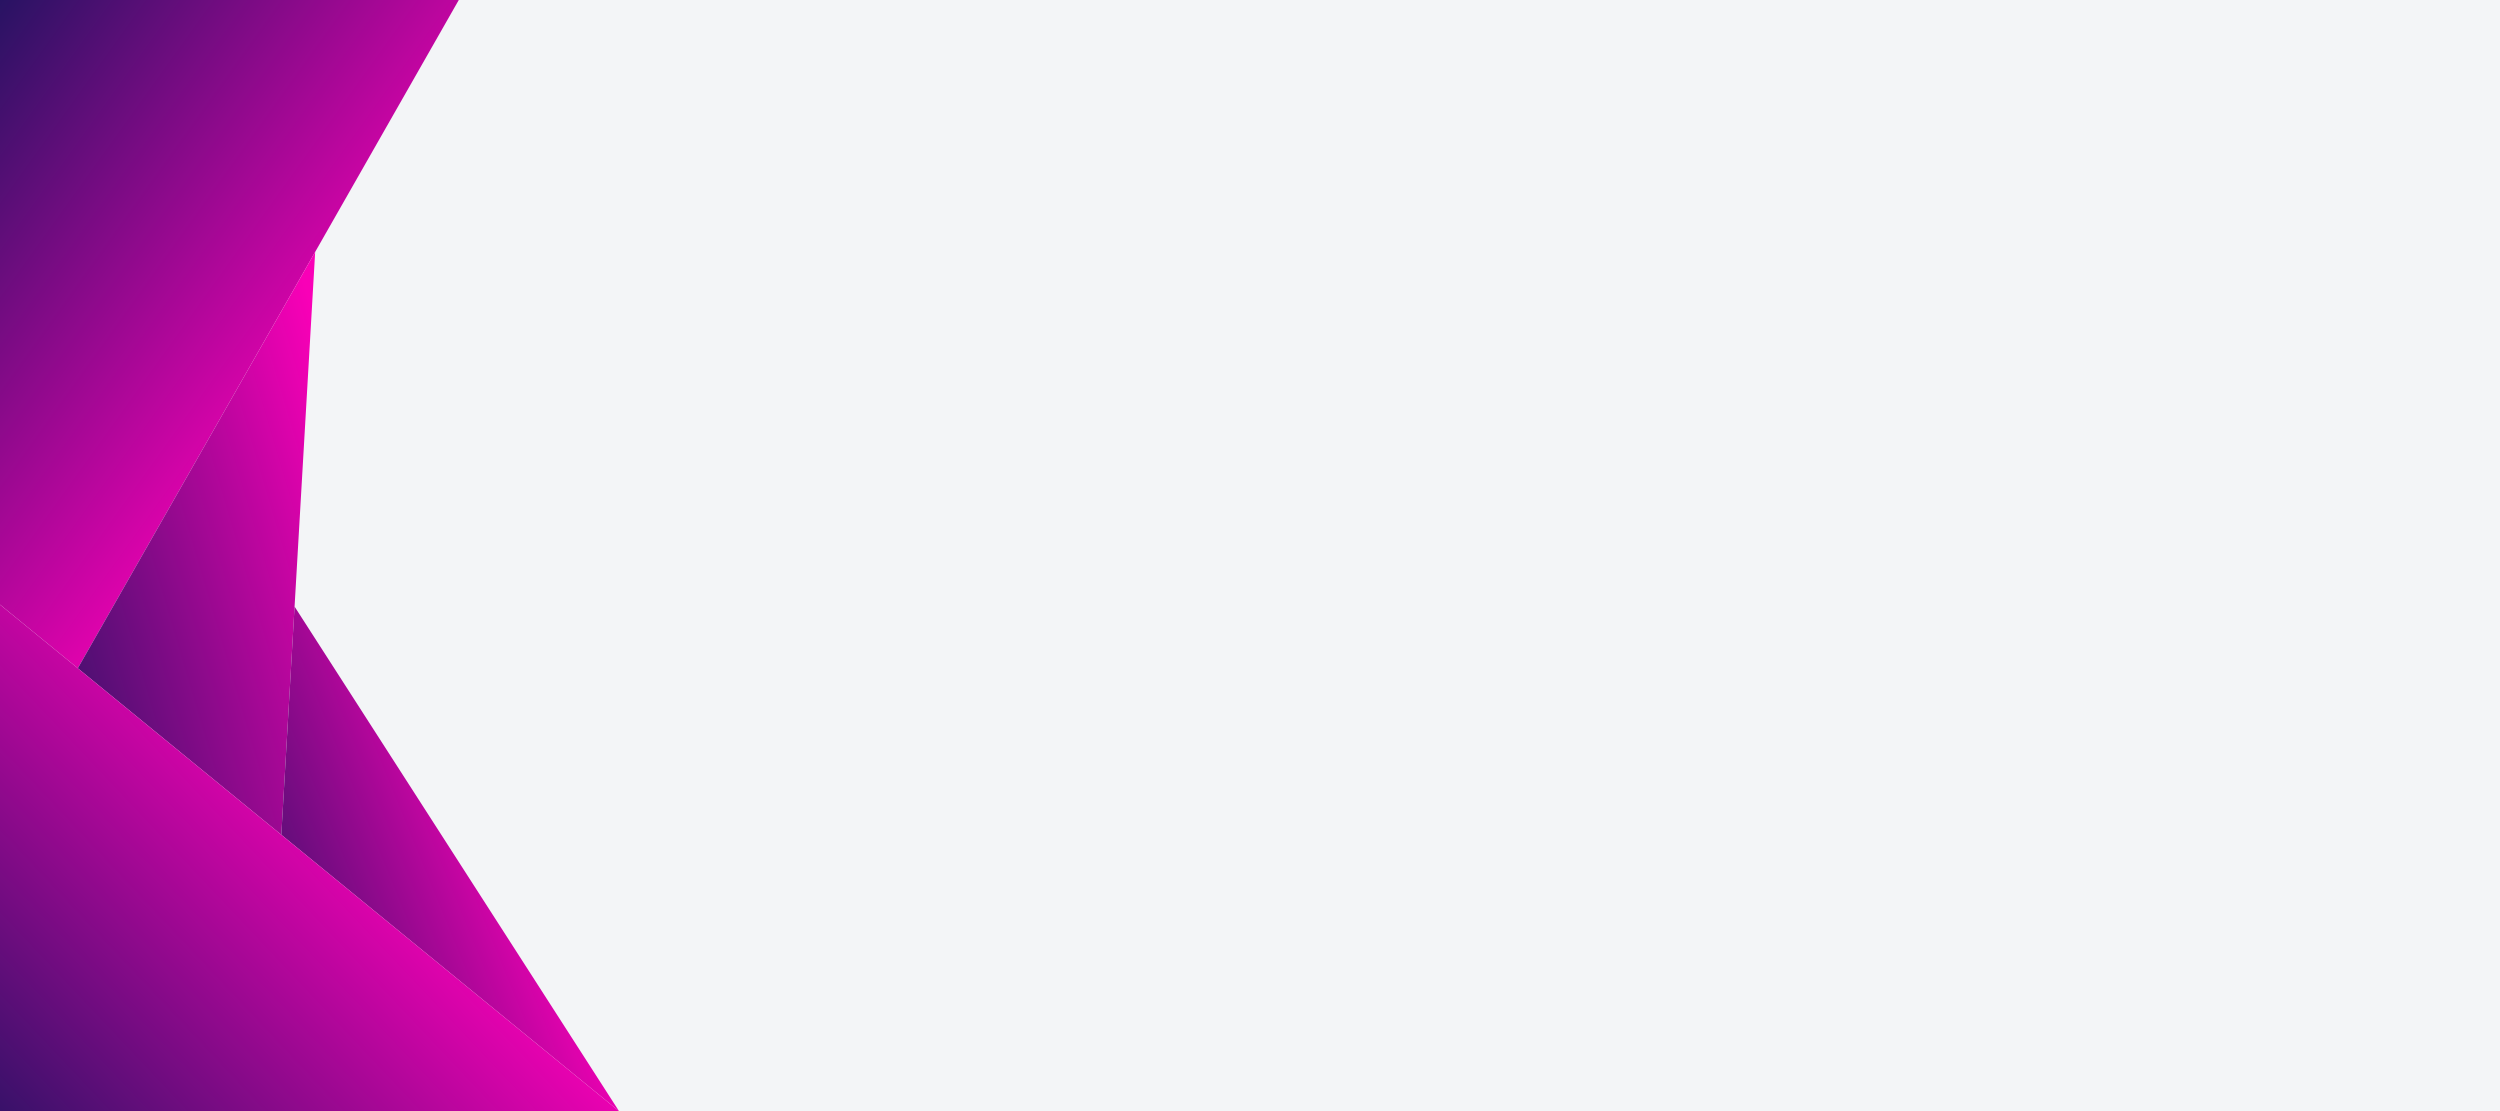 <?xml version="1.0" encoding="utf-8"?>
<!-- Generator: Adobe Illustrator 27.5.0, SVG Export Plug-In . SVG Version: 6.00 Build 0)  -->
<svg version="1.1" id="Layer_1" xmlns="http://www.w3.org/2000/svg" xmlns:xlink="http://www.w3.org/1999/xlink" x="0px" y="0px"
	 viewBox="0 0 9000 4000" style="enable-background:new 0 0 9000 4000;" xml:space="preserve">
<g>
	<rect x="0" style="fill-rule:evenodd;clip-rule:evenodd;fill:#F3F5F7;" width="9000" height="4000"/>
	<g>
		<defs>
			<polygon id="SVGID_1_" points="280.057,2405.76 0,2176.598 0,0 1651.625,0 			"/>
		</defs>
		<clipPath id="SVGID_00000169555841503673339030000011867314886329753262_">
			<use xlink:href="#SVGID_1_"  style="overflow:visible;"/>
		</clipPath>
		
			<linearGradient id="SVGID_00000061439040725223600270000007469448855792766856_" gradientUnits="userSpaceOnUse" x1="-304.99" y1="391.513" x2="1226.297" y2="1490.234">
			<stop  offset="0" style="stop-color:#261362"/>
			<stop  offset="1" style="stop-color:#F900B7"/>
		</linearGradient>
		
			<rect x="0" style="clip-path:url(#SVGID_00000169555841503673339030000011867314886329753262_);fill:url(#SVGID_00000061439040725223600270000007469448855792766856_);" width="1651.625" height="2405.76"/>
	</g>
	<g>
		<defs>
			<polygon id="SVGID_00000039105795667003046820000014561942265857372578_" points="280.057,2405.76 1134.62,906.847 
				1012.746,3005.287 			"/>
		</defs>
		<clipPath id="SVGID_00000088097291351030120860000017369245417147750282_">
			<use xlink:href="#SVGID_00000039105795667003046820000014561942265857372578_"  style="overflow:visible;"/>
		</clipPath>
		
			<linearGradient id="SVGID_00000159464856771071274830000016358314788338067900_" gradientUnits="userSpaceOnUse" x1="-80.495" y1="2189.499" x2="1321.022" y2="1774.235">
			<stop  offset="0" style="stop-color:#261362"/>
			<stop  offset="1" style="stop-color:#F900B7"/>
		</linearGradient>
		
			<rect x="280.057" y="906.847" style="clip-path:url(#SVGID_00000088097291351030120860000017369245417147750282_);fill:url(#SVGID_00000159464856771071274830000016358314788338067900_);" width="854.564" height="2098.439"/>
	</g>
	<g>
		<defs>
			<polygon id="SVGID_00000071526339430763221770000000621288839259427263_" points="1012.746,3005.287 1060.459,2183.718 
				2228.392,3999.991 			"/>
		</defs>
		<clipPath id="SVGID_00000098183694538017079600000011216169181873459074_">
			<use xlink:href="#SVGID_00000071526339430763221770000000621288839259427263_"  style="overflow:visible;"/>
		</clipPath>
		
			<linearGradient id="SVGID_00000074406590450674627670000001379983876039168658_" gradientUnits="userSpaceOnUse" x1="794.912" y1="3429.158" x2="1910.934" y2="2973.232">
			<stop  offset="0" style="stop-color:#261362"/>
			<stop  offset="1" style="stop-color:#F900B7"/>
		</linearGradient>
		
			<rect x="1012.746" y="2183.718" style="clip-path:url(#SVGID_00000098183694538017079600000011216169181873459074_);fill:url(#SVGID_00000074406590450674627670000001379983876039168658_);" width="1215.646" height="1816.273"/>
	</g>
	<g>
		<defs>
			<polygon id="SVGID_00000003813328642521154540000000526726996940869505_" points="560.124,2634.926 1741.535,3601.623 
				2228.392,3999.991 0,3999.991 0,2176.598 			"/>
		</defs>
		<clipPath id="SVGID_00000115494175533574766310000013825084480919271339_">
			<use xlink:href="#SVGID_00000003813328642521154540000000526726996940869505_"  style="overflow:visible;"/>
		</clipPath>
		
			<linearGradient id="SVGID_00000115483514091242480230000010065493220931896235_" gradientUnits="userSpaceOnUse" x1="-51.664" y1="4189.382" x2="1349.857" y2="2865.727">
			<stop  offset="0" style="stop-color:#261362"/>
			<stop  offset="1" style="stop-color:#F900B7"/>
		</linearGradient>
		
			<rect x="0" y="2176.598" style="clip-path:url(#SVGID_00000115494175533574766310000013825084480919271339_);fill:url(#SVGID_00000115483514091242480230000010065493220931896235_);" width="2228.392" height="1823.393"/>
	</g>
</g>
</svg>
